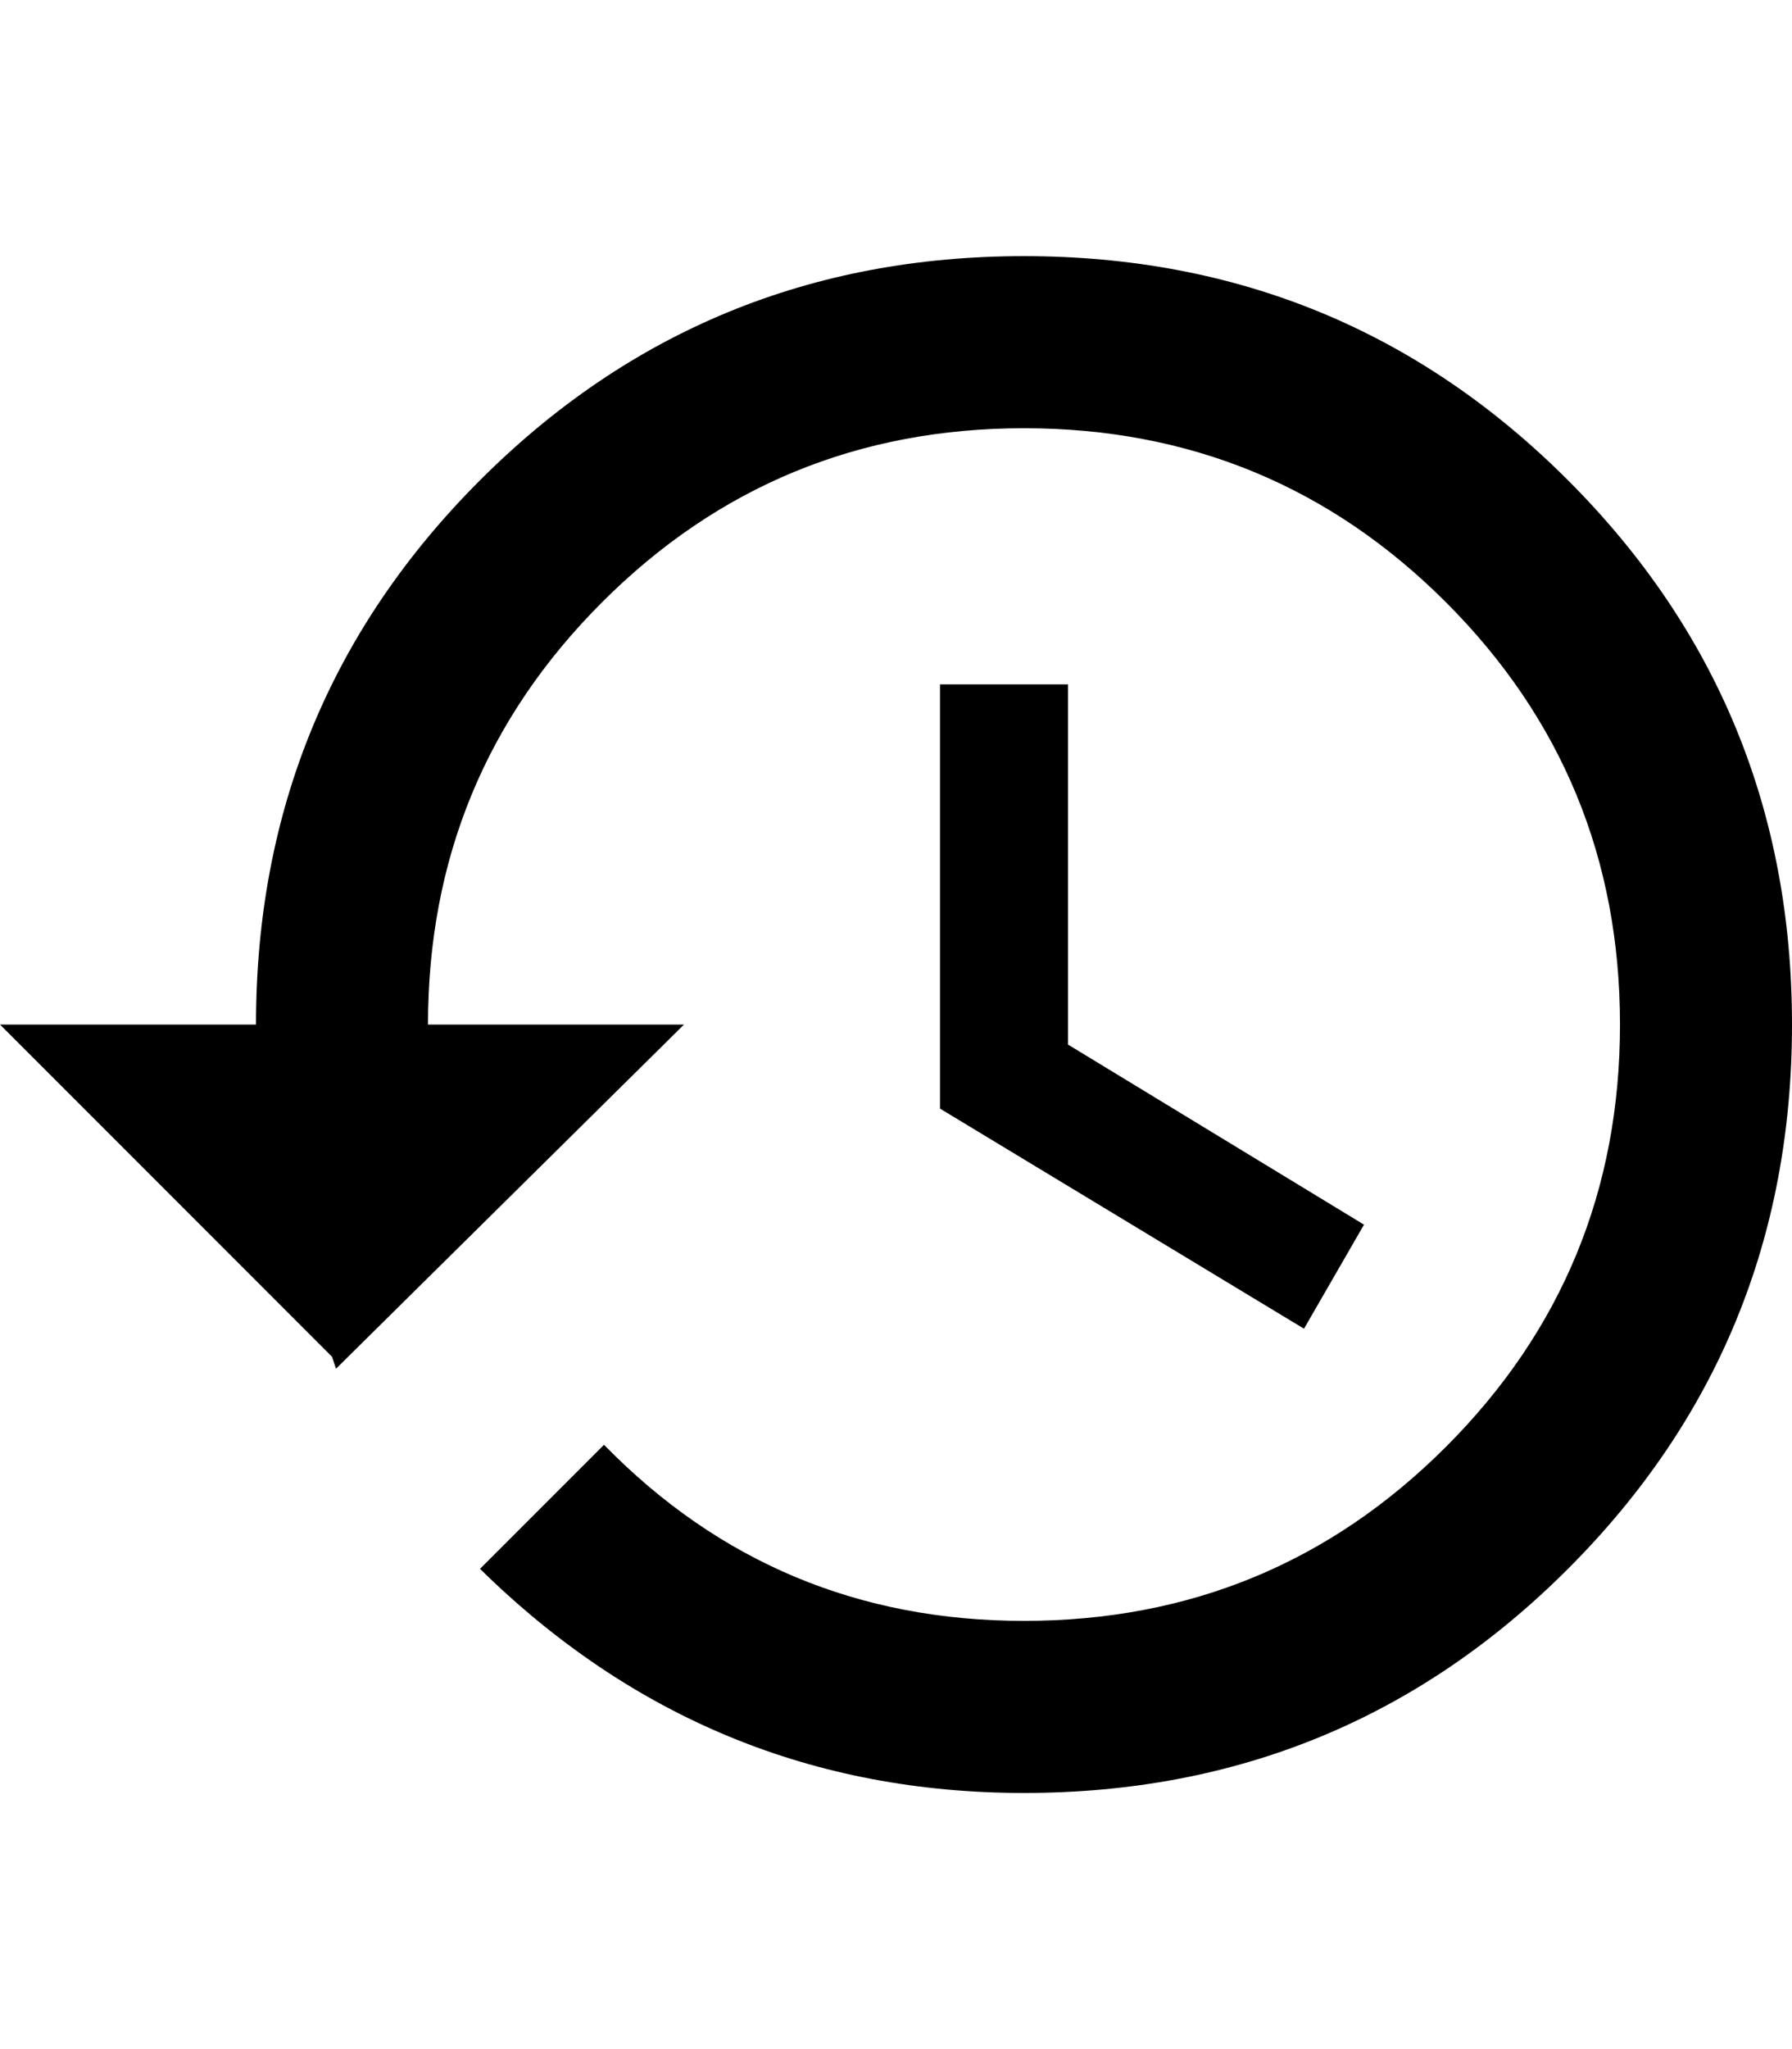 <svg xmlns="http://www.w3.org/2000/svg" viewBox="0 0 448 512"><path d="M256 64q80 0 136 56t56 136-56 136-136 56q-79 0-136-56l31-31q43 44 105 44t105.5-43.5 43.5-105.5-43.5-105.5-105.5-43.5-105.5 43.5-43.5 105.5h64l-87 86-1-3-83-83h64q0-80 56-136t136-56zm-21 107h32v90l74 45-15 26-91-55v-106z"/></svg>